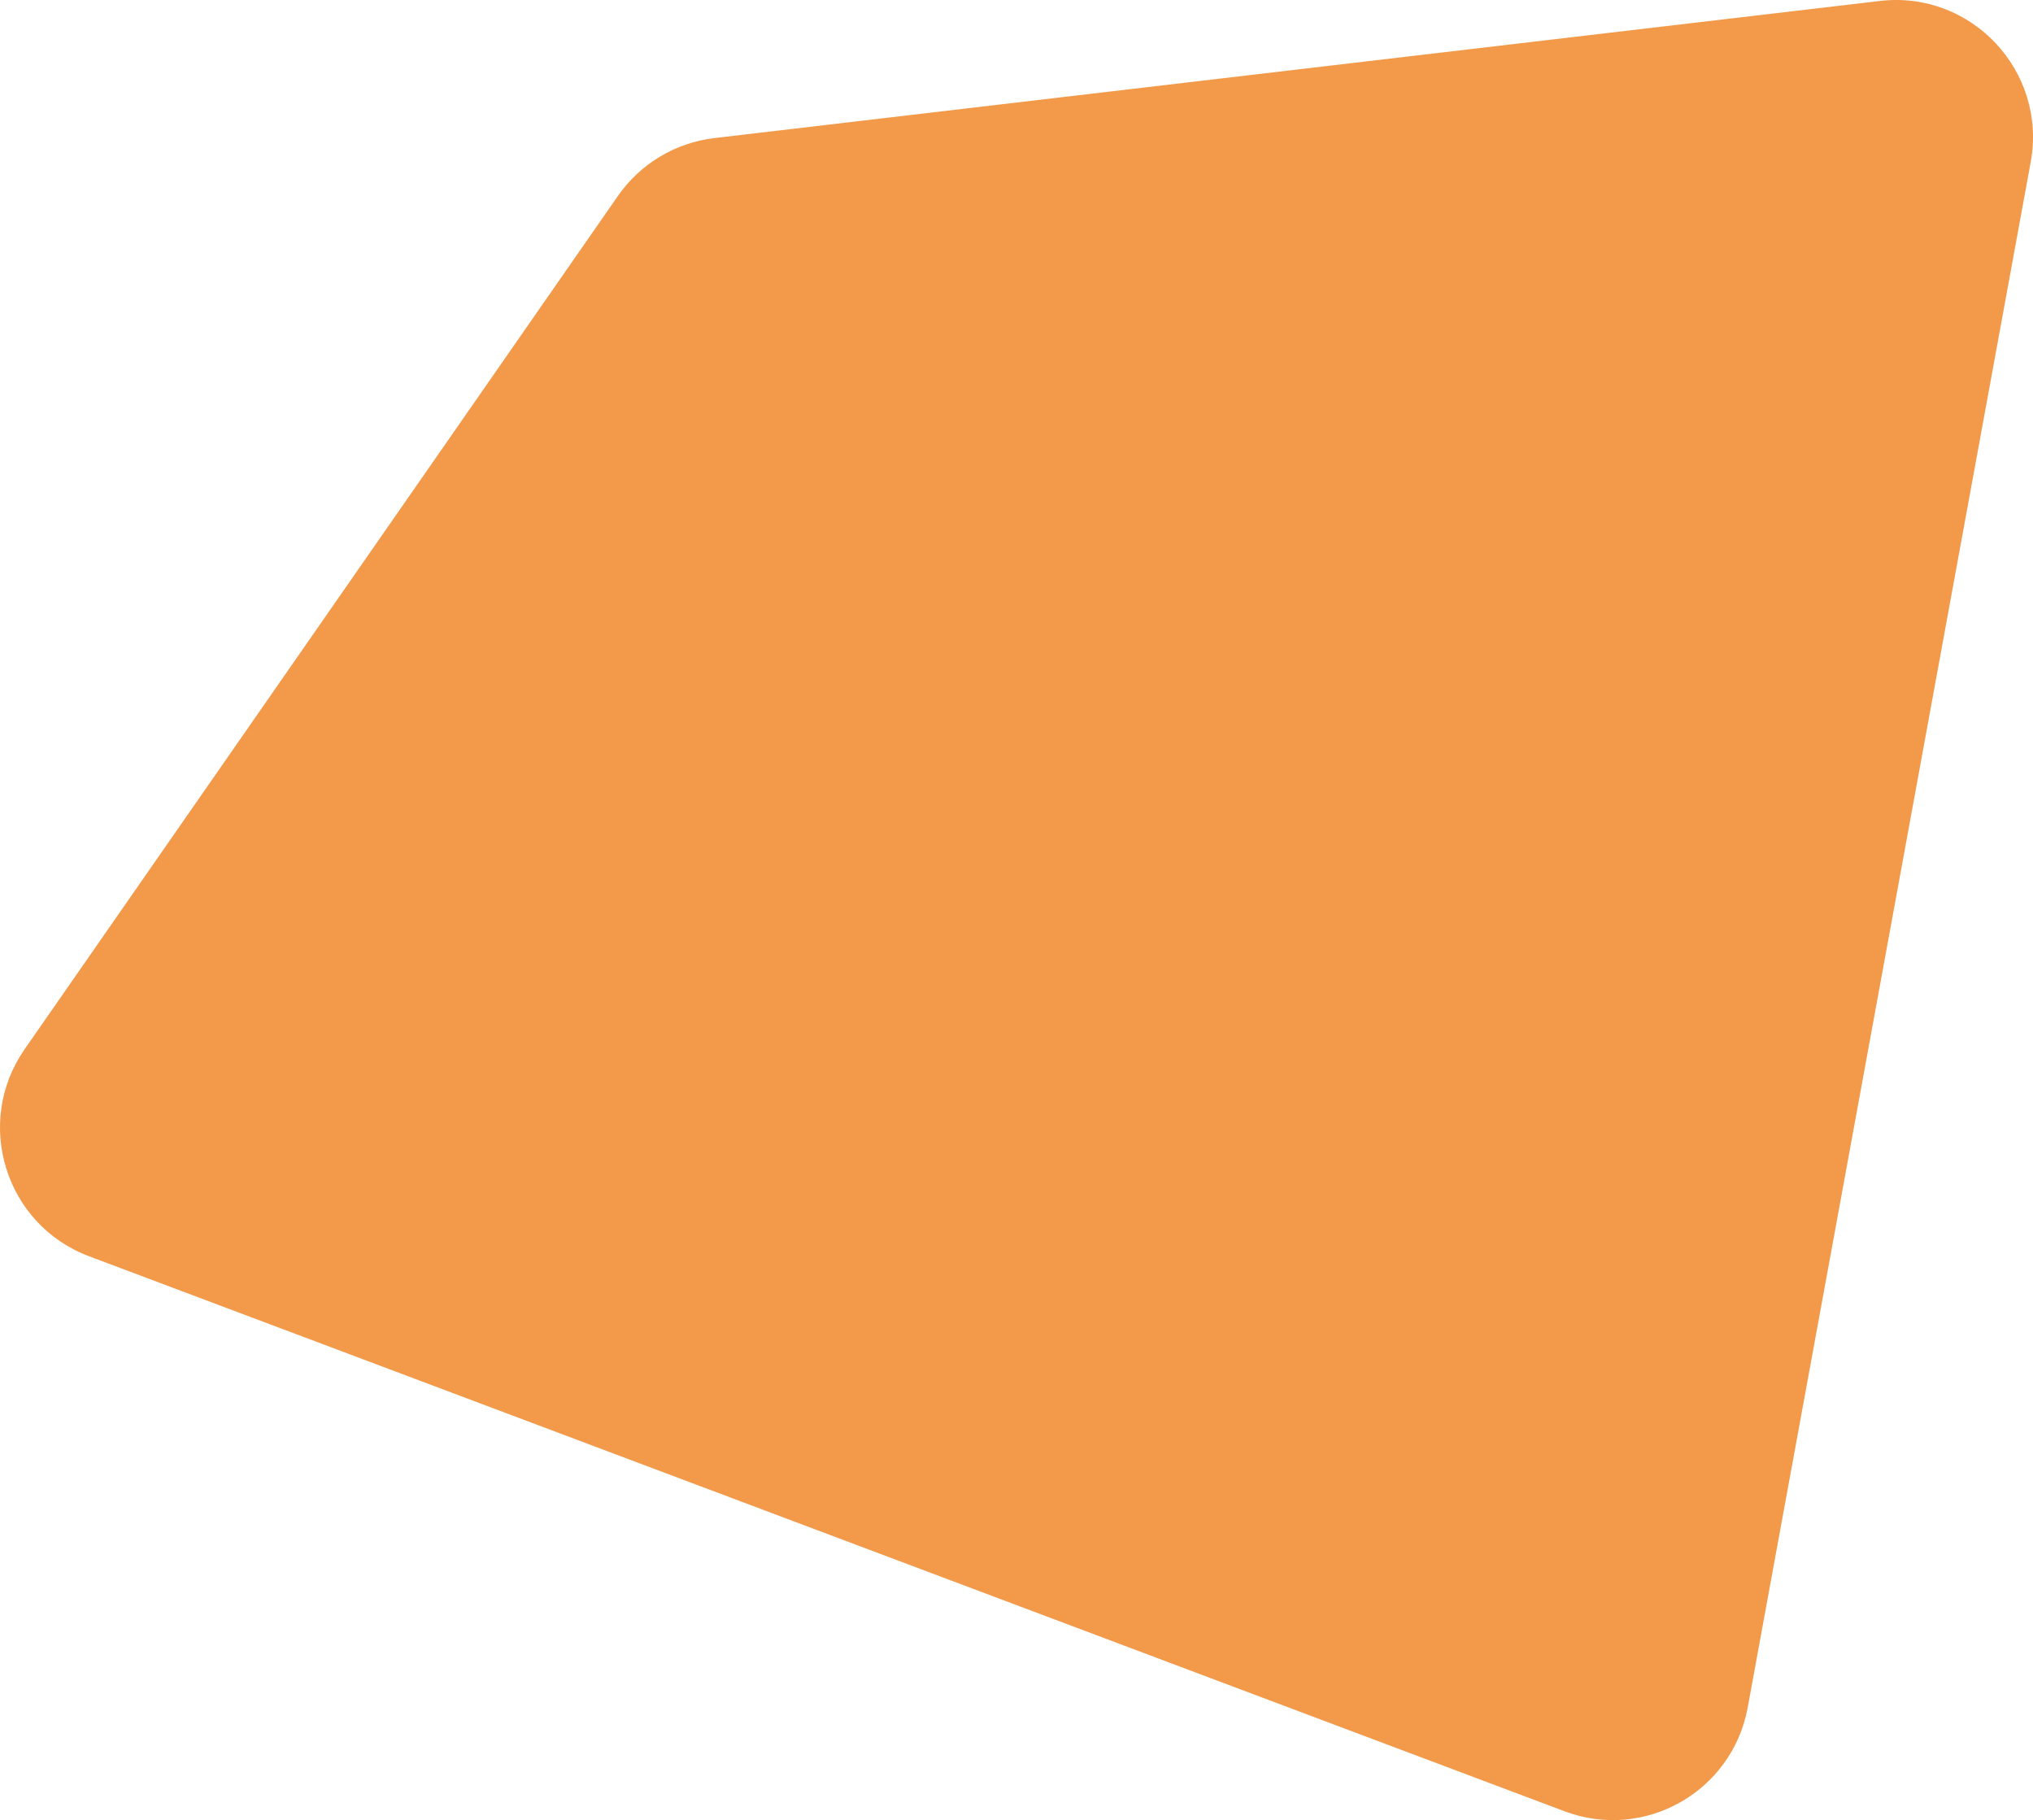 <svg width="401" height="359" viewBox="0 0 401 359" fill="none" xmlns="http://www.w3.org/2000/svg">
<path d="M121.872 38.66C126.295 32.298 133.229 28.139 140.917 27.234L370.779 0.191C388.854 -1.936 403.828 14.054 400.546 31.977L344.727 336.784C341.686 353.387 324.385 363.192 308.603 357.256L17.55 247.775C1.034 241.563 -5.219 221.44 4.862 206.943L121.872 38.66Z" fill="#F2994A"/>
</svg>
